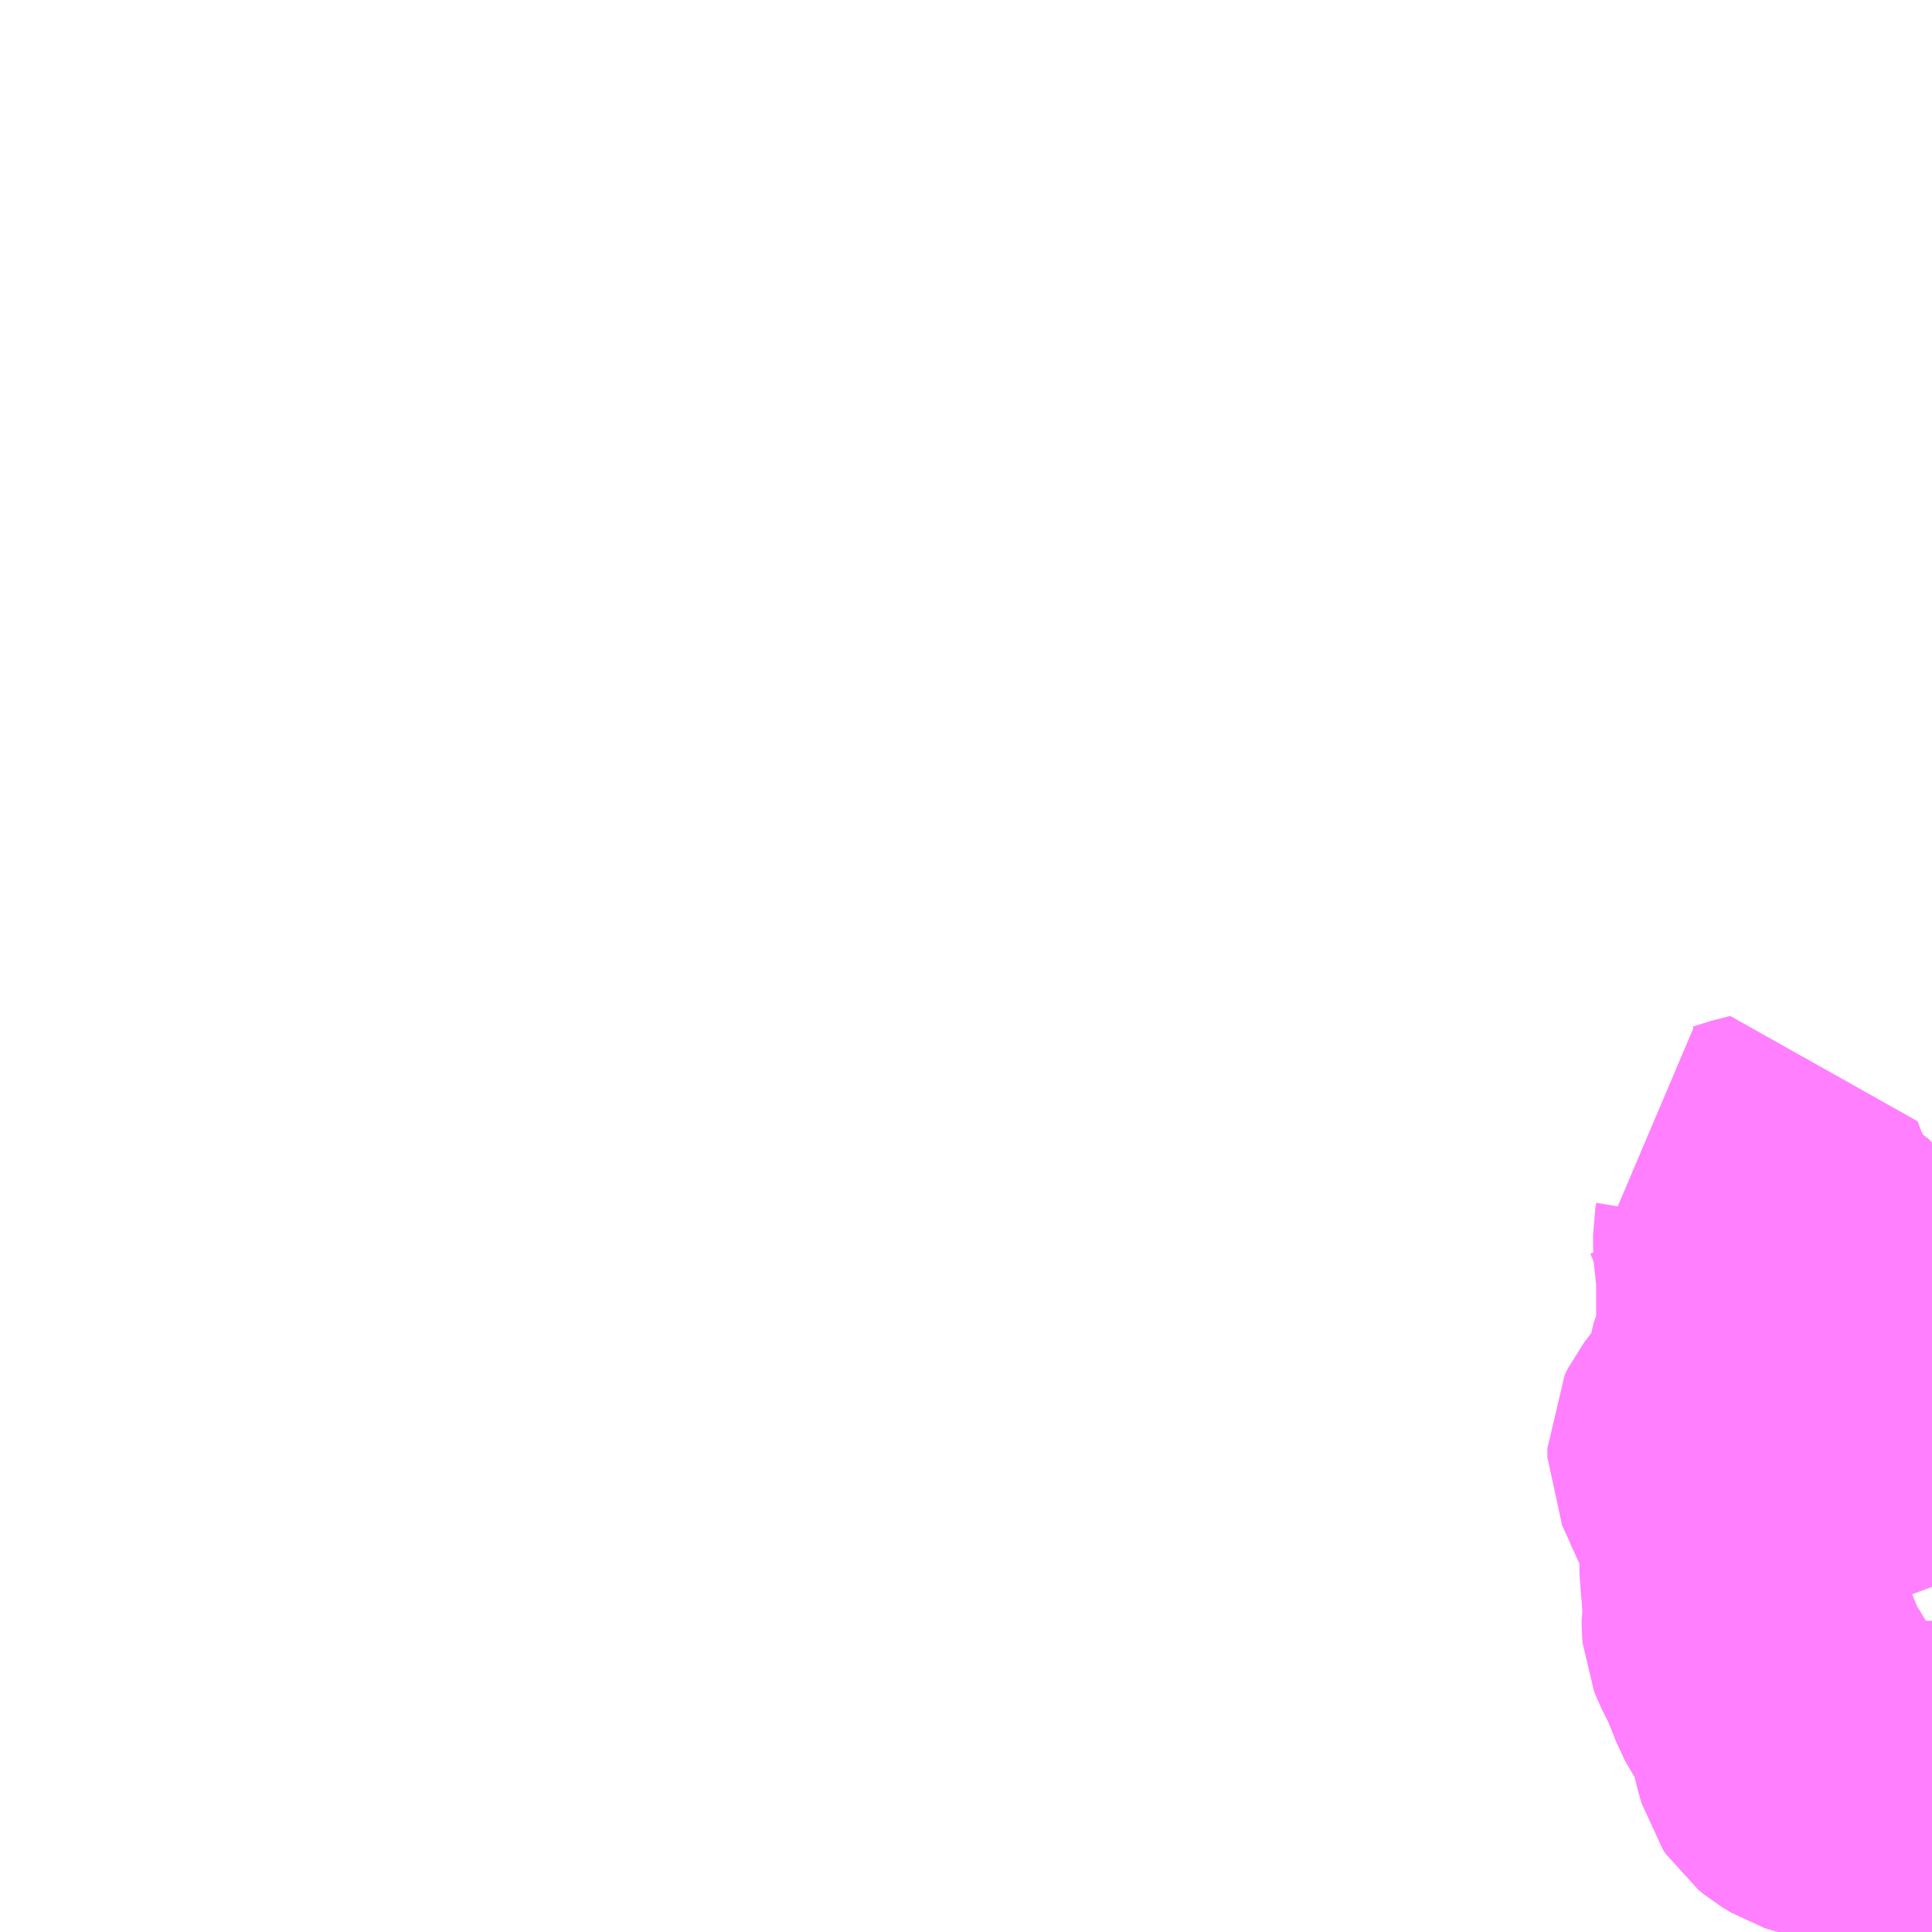 <?xml version="1.0" encoding="UTF-8"?>
<svg  xmlns="http://www.w3.org/2000/svg" xmlns:xlink="http://www.w3.org/1999/xlink" xmlns:go="http://purl.org/svgmap/profile" property="N07_001,N07_002,N07_003,N07_004,N07_005,N07_006,N07_007" viewBox="13627.441 -3550.781 4.395 4.395" go:dataArea="13627.44140625 -3550.78125 4.39453125 4.39453125" >
<globalCoordinateSystem srsName="http://purl.org/crs/84" transform="matrix(100.0,0.0,0.0,-100.0,0.0,0.0)" />
<defs>
 <g id="p0" >
  <circle cx="0.0" cy="0.0" r="3" stroke="green" stroke-width="0.75" vector-effect="non-scaling-stroke" />
 </g>
</defs>
<g fill="none" fill-rule="evenodd" stroke="#FF00FF" stroke-width="0.75" opacity="0.5" vector-effect="non-scaling-stroke" stroke-linejoin="bevel" >
<path content="3,長浜市,高山線,9.0,5.0,5.0," xlink:title="3" d="M13631.836,-3546.719L13631.797,-3546.719L13631.792,-3546.719L13631.77,-3546.722L13631.718,-3546.726L13631.71,-3546.727L13631.661,-3546.73L13631.648,-3546.731L13631.582,-3546.748L13631.573,-3546.751L13631.553,-3546.763L13631.542,-3546.772L13631.536,-3546.781L13631.529,-3546.806L13631.522,-3546.835L13631.515,-3546.86L13631.513,-3546.871L13631.501,-3546.9L13631.485,-3546.927L13631.482,-3546.931L13631.477,-3546.938L13631.473,-3546.944L13631.466,-3546.957L13631.459,-3546.975L13631.442,-3547.017L13631.421,-3547.059L13631.415,-3547.074L13631.414,-3547.086L13631.414,-3547.097L13631.417,-3547.115L13631.417,-3547.131L13631.412,-3547.167L13631.412,-3547.176L13631.411,-3547.188L13631.409,-3547.202L13631.409,-3547.247L13631.412,-3547.269L13631.411,-3547.307L13631.409,-3547.321L13631.399,-3547.348L13631.387,-3547.365L13631.375,-3547.38L13631.367,-3547.394L13631.354,-3547.43L13631.349,-3547.438L13631.343,-3547.45L13631.341,-3547.455L13631.336,-3547.466L13631.336,-3547.486L13631.343,-3547.5L13631.359,-3547.521L13631.366,-3547.527L13631.375,-3547.538L13631.395,-3547.57L13631.4,-3547.579L13631.403,-3547.585L13631.41,-3547.602L13631.414,-3547.615L13631.416,-3547.62L13631.423,-3547.648L13631.425,-3547.659L13631.431,-3547.684L13631.443,-3547.71L13631.447,-3547.728L13631.447,-3547.877L13631.44,-3547.944L13631.44,-3547.952L13631.44,-3547.971L13631.442,-3547.983"/>
<path content="3,長浜市,高山線,9.0,5.0,5.0," xlink:title="3" d="M13631.442,-3547.983L13631.451,-3547.964"/>
<path content="3,長浜市,高山線,9.0,5.0,5.0," xlink:title="3" d="M13631.442,-3547.983L13631.406,-3548.071L13631.398,-3548.086L13631.405,-3548.088L13631.446,-3548.101L13631.451,-3548.102L13631.455,-3548.091L13631.468,-3548.056L13631.506,-3547.981L13631.522,-3547.952L13631.536,-3547.939L13631.557,-3547.923L13631.575,-3547.912L13631.598,-3547.894L13631.609,-3547.876L13631.617,-3547.861L13631.621,-3547.851L13631.626,-3547.836L13631.624,-3547.798L13631.629,-3547.764L13631.632,-3547.733L13631.637,-3547.71L13631.658,-3547.661L13631.67,-3547.631L13631.673,-3547.615L13631.675,-3547.541L13631.676,-3547.497L13631.675,-3547.464L13631.672,-3547.442L13631.673,-3547.389L13631.674,-3547.378L13631.678,-3547.352L13631.686,-3547.329L13631.689,-3547.324L13631.693,-3547.319L13631.702,-3547.311L13631.712,-3547.305L13631.735,-3547.294L13631.741,-3547.291L13631.763,-3547.279L13631.776,-3547.267L13631.802,-3547.239L13631.82,-3547.212L13631.826,-3547.198L13631.836,-3547.171"/>
</g>
</svg>
